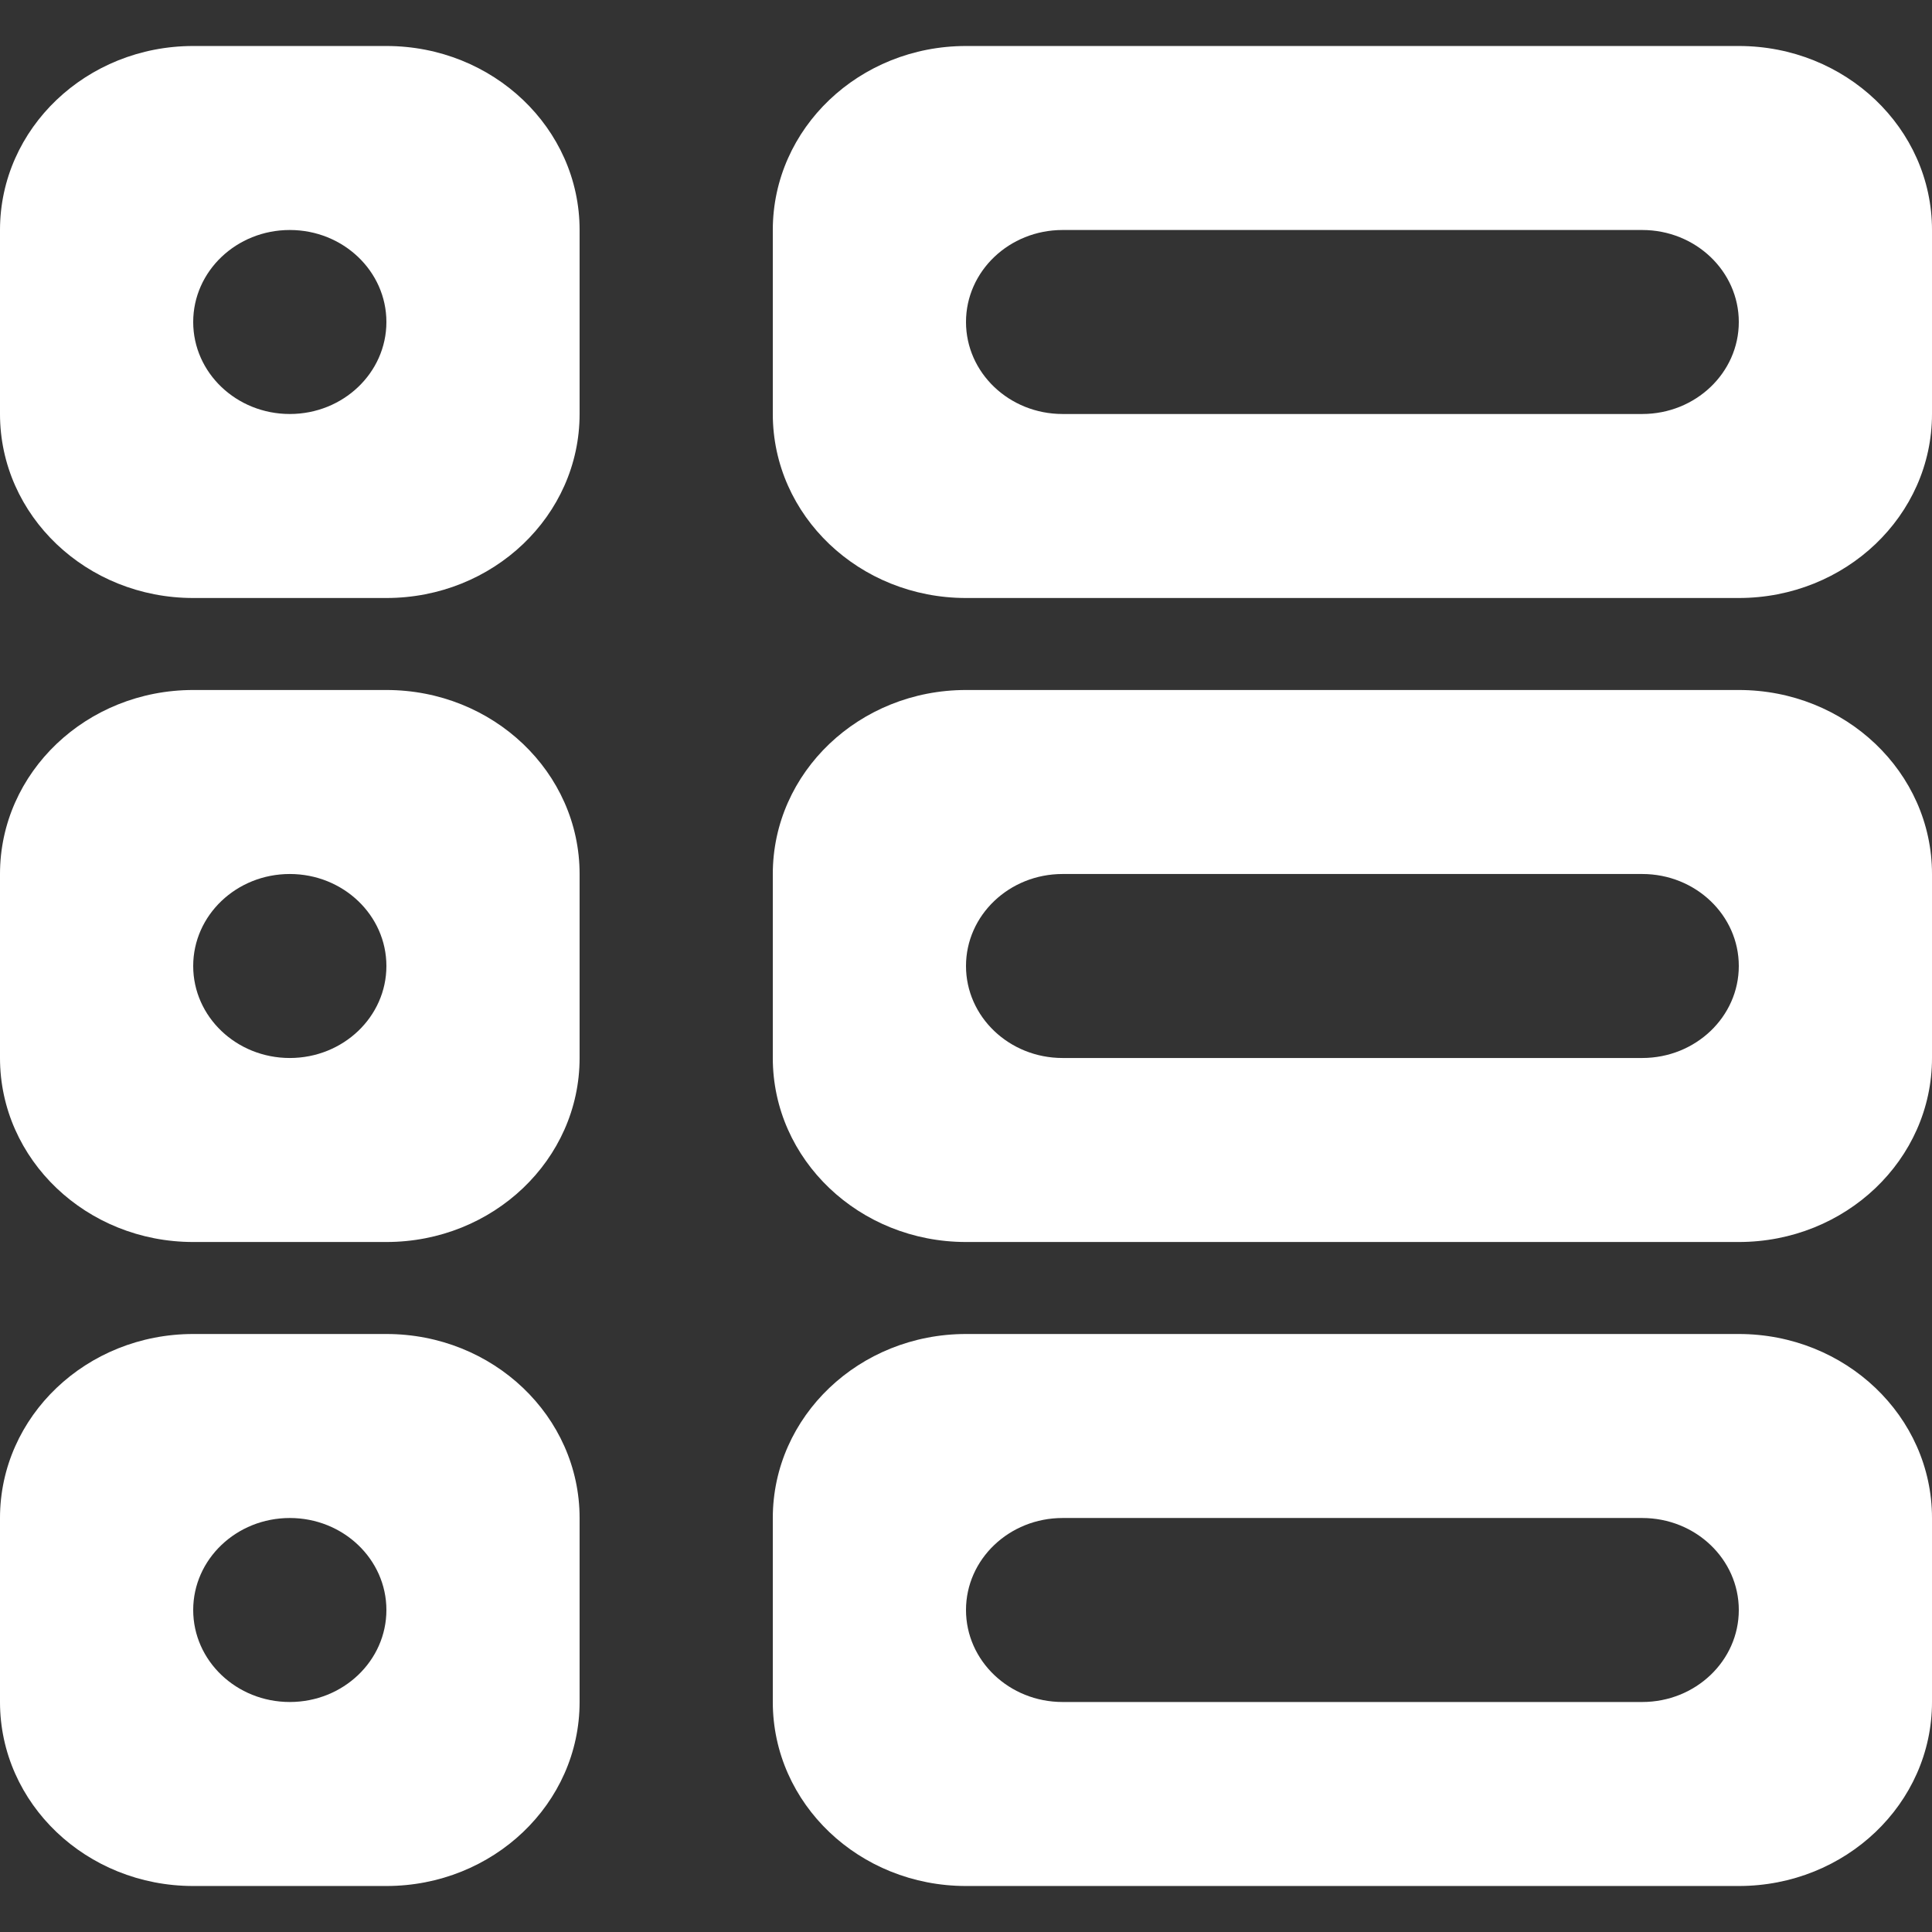 <?xml version="1.0" encoding="UTF-8" standalone="no"?>
<!-- Uploaded to: SVG Repo, www.svgrepo.com, Generator: SVG Repo Mixer Tools -->
<svg width="800px" height="800px" viewBox="0 -0.5 21 21" version="1.1" xmlns="http://www.w3.org/2000/svg" xmlns:xlink="http://www.w3.org/1999/xlink">
    
    <rect x="0" y="-0.5" width="21" height="21" fill="#333333" stroke="none"/>
    
    <title>list [#1422]</title>
    <desc>Created with Sketch.</desc>
    <defs>

</defs>
    <g id="Page-1" stroke="none" stroke-width="1" fill="none" fill-rule="evenodd">
        <g id="Dribbble-Light-Preview" transform="translate(-379, -600)" fill="#FFFFFF">
            <g id="icons" transform="translate(56, 160)">
                <path d="M326.15,444 C325.57,444 325.1,443.552 325.1,443 C325.1,442.448 325.57,442 326.15,442 C326.73,442 327.2,442.448 327.2,443 C327.2,443.552 326.73,444 326.15,444 M327.2,440 L325.1,440 C323.94,440 323,440.895 323,442 L323,444 C323,445.105 323.94,446 325.1,446 L327.2,446 C328.36,446 329.3,445.105 329.3,444 L329.3,442 C329.3,440.895 328.36,440 327.2,440 M326.15,451 C325.57,451 325.1,450.552 325.1,450 C325.1,449.448 325.57,449 326.15,449 C326.73,449 327.2,449.448 327.2,450 C327.2,450.552 326.73,451 326.15,451 M327.2,447 L325.1,447 C323.94,447 323,447.895 323,449 L323,451 C323,452.105 323.94,453 325.1,453 L327.2,453 C328.36,453 329.3,452.105 329.3,451 L329.3,449 C329.3,447.895 328.36,447 327.2,447 M326.15,458 C325.57,458 325.1,457.552 325.1,457 C325.1,456.448 325.57,456 326.15,456 C326.73,456 327.2,456.448 327.2,457 C327.2,457.552 326.73,458 326.15,458 M327.2,454 L325.1,454 C323.94,454 323,454.895 323,456 L323,458 C323,459.105 323.94,460 325.1,460 L327.2,460 C328.36,460 329.3,459.105 329.3,458 L329.3,456 C329.3,454.895 328.36,454 327.2,454 M340.85,451 L334.55,451 C333.97,451 333.5,450.552 333.5,450 C333.5,449.448 333.97,449 334.55,449 L340.85,449 C341.43,449 341.9,449.448 341.9,450 C341.9,450.552 341.43,451 340.85,451 M341.9,447 L333.5,447 C332.34,447 331.4,447.895 331.4,449 L331.4,451 C331.4,452.105 332.34,453 333.5,453 L341.9,453 C343.06,453 344,452.105 344,451 L344,449 C344,447.895 343.06,447 341.9,447 M340.85,444 L334.55,444 C333.97,444 333.5,443.552 333.5,443 C333.5,442.448 333.97,442 334.55,442 L340.85,442 C341.43,442 341.9,442.448 341.9,443 C341.9,443.552 341.43,444 340.85,444 M341.9,440 L333.5,440 C332.34,440 331.4,440.895 331.4,442 L331.4,444 C331.4,445.105 332.34,446 333.5,446 L341.9,446 C343.06,446 344,445.105 344,444 L344,442 C344,440.895 343.06,440 341.9,440 M340.85,458 L334.55,458 C333.97,458 333.5,457.552 333.5,457 C333.5,456.448 333.97,456 334.55,456 L340.85,456 C341.43,456 341.9,456.448 341.9,457 C341.9,457.552 341.43,458 340.85,458 M341.9,454 L333.5,454 C332.34,454 331.4,454.895 331.4,456 L331.4,458 C331.4,459.105 332.34,460 333.5,460 L341.9,460 C343.06,460 344,459.105 344,458 L344,456 C344,454.895 343.06,454 341.9,454" id="list-[#1422]">

</path>
            </g>
        </g>
    </g>
</svg>